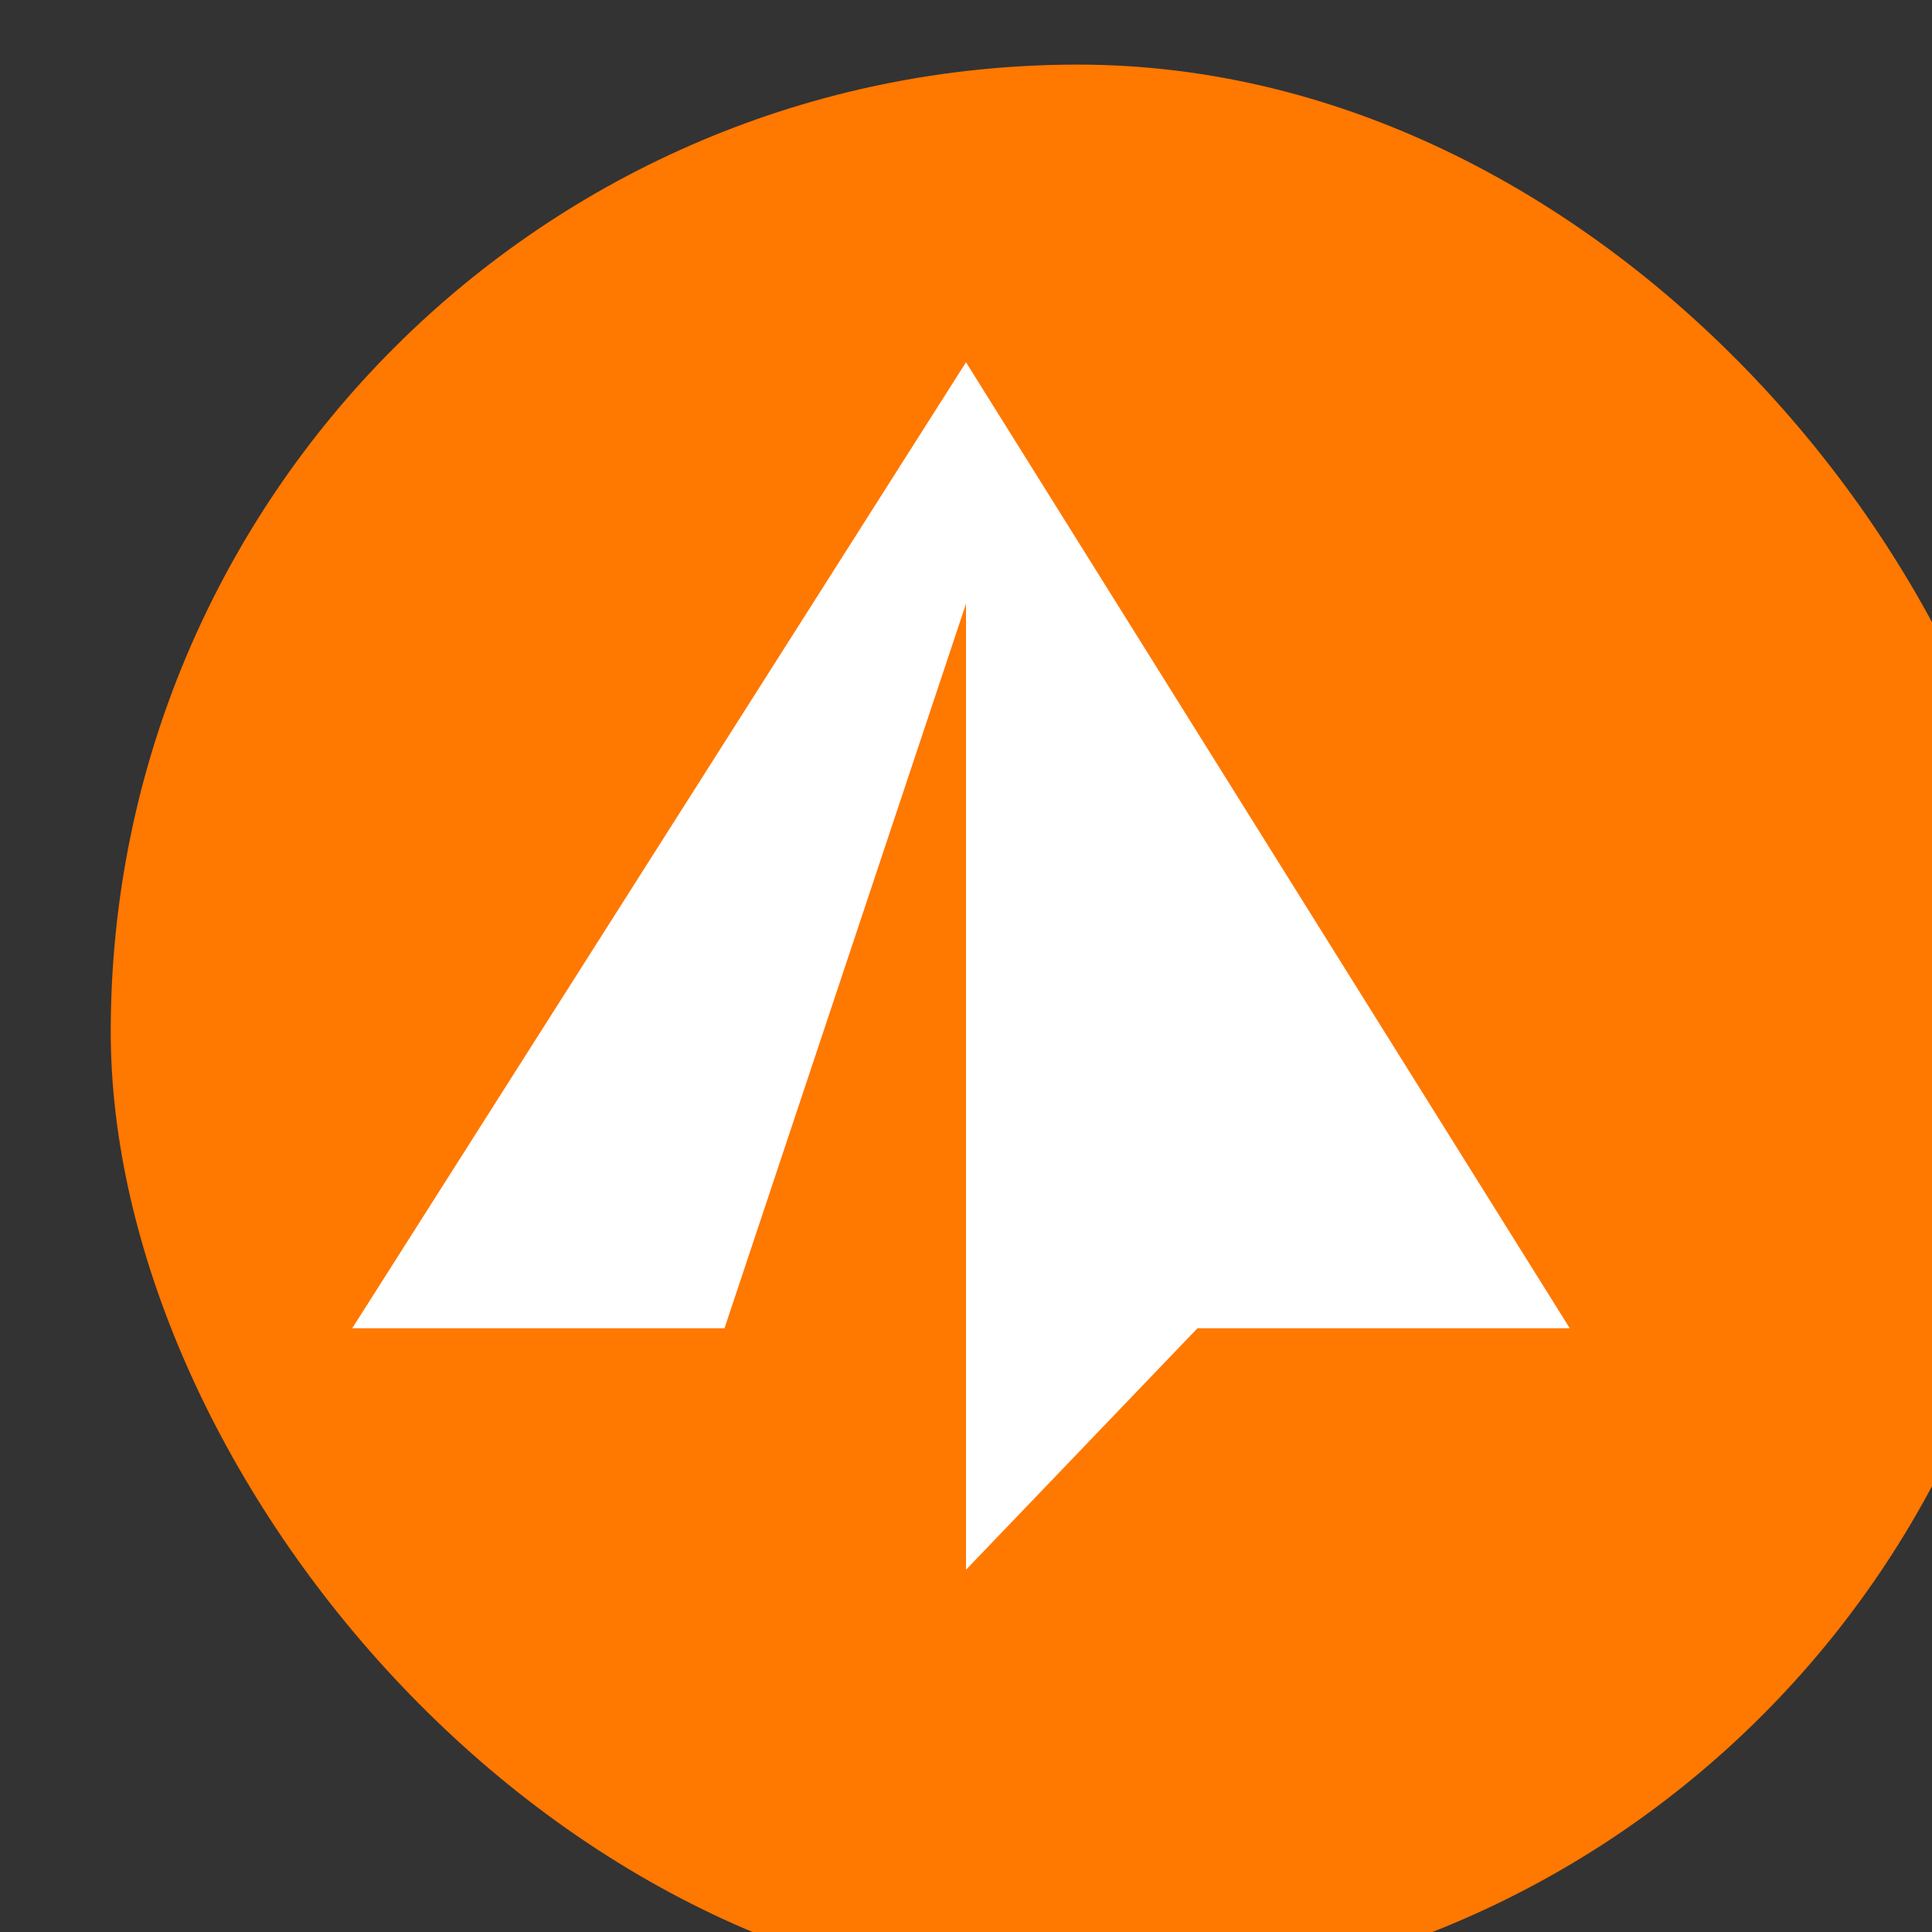 <?xml version="1.0" encoding="UTF-8" standalone="no"?>
<svg
   width="16"
   height="16"
   version="1.1"
   id="svg14"
   sodipodi:docname="favicon.svg"
   inkscape:version="1.1 (c68e22c387, 2021-05-23)"
   inkscape:export-filename="/var/home/jimmac/src/git/gnome/fleet-commander.github.io/favicon.png"
   inkscape:export-xdpi="96"
   inkscape:export-ydpi="96"
   xmlns:inkscape="http://www.inkscape.org/namespaces/inkscape"
   xmlns:sodipodi="http://sodipodi.sourceforge.net/DTD/sodipodi-0.dtd"
   xmlns="http://www.w3.org/2000/svg"
   xmlns:svg="http://www.w3.org/2000/svg">
  <rect width="100%" height="100%" fill="#333333" stroke="none"/>
  <defs
     id="defs18" />
  <sodipodi:namedview
     id="namedview16"
     pagecolor="#505050"
     bordercolor="#ffffff"
     borderopacity="1"
     inkscape:pageshadow="0"
     inkscape:pageopacity="0"
     inkscape:pagecheckerboard="1"
     showgrid="false"
     inkscape:current-layer="g12">
    <inkscape:grid
       type="xygrid"
       id="grid20" />
  </sodipodi:namedview>
  <g
     transform="translate(380 -506.52)"
     id="g12">
    <rect
       ry="45"
       rx="45"
       y="2409.281"
       x="4128.568"
       height="90"
       width="90"
       fill="#201a26"
       transform="matrix(0.178,0,0,0.178,-1113.968,78.203)"
       stroke-width="5.625"
       id="rect2"
       style="fill:#ff7800;fill-opacity:1" />
    <path
       style="fill:#ffffff;stroke:none;stroke-width:0.308px;stroke-linecap:butt;stroke-linejoin:miter;stroke-opacity:1"
       d="m -377.083,517.52 5.083,-8 5,8 h -3.083 l -1.917,2 v -8 l -2,6 z"
       id="path1911"
       sodipodi:nodetypes="cccccccc" />
  </g>
</svg>
